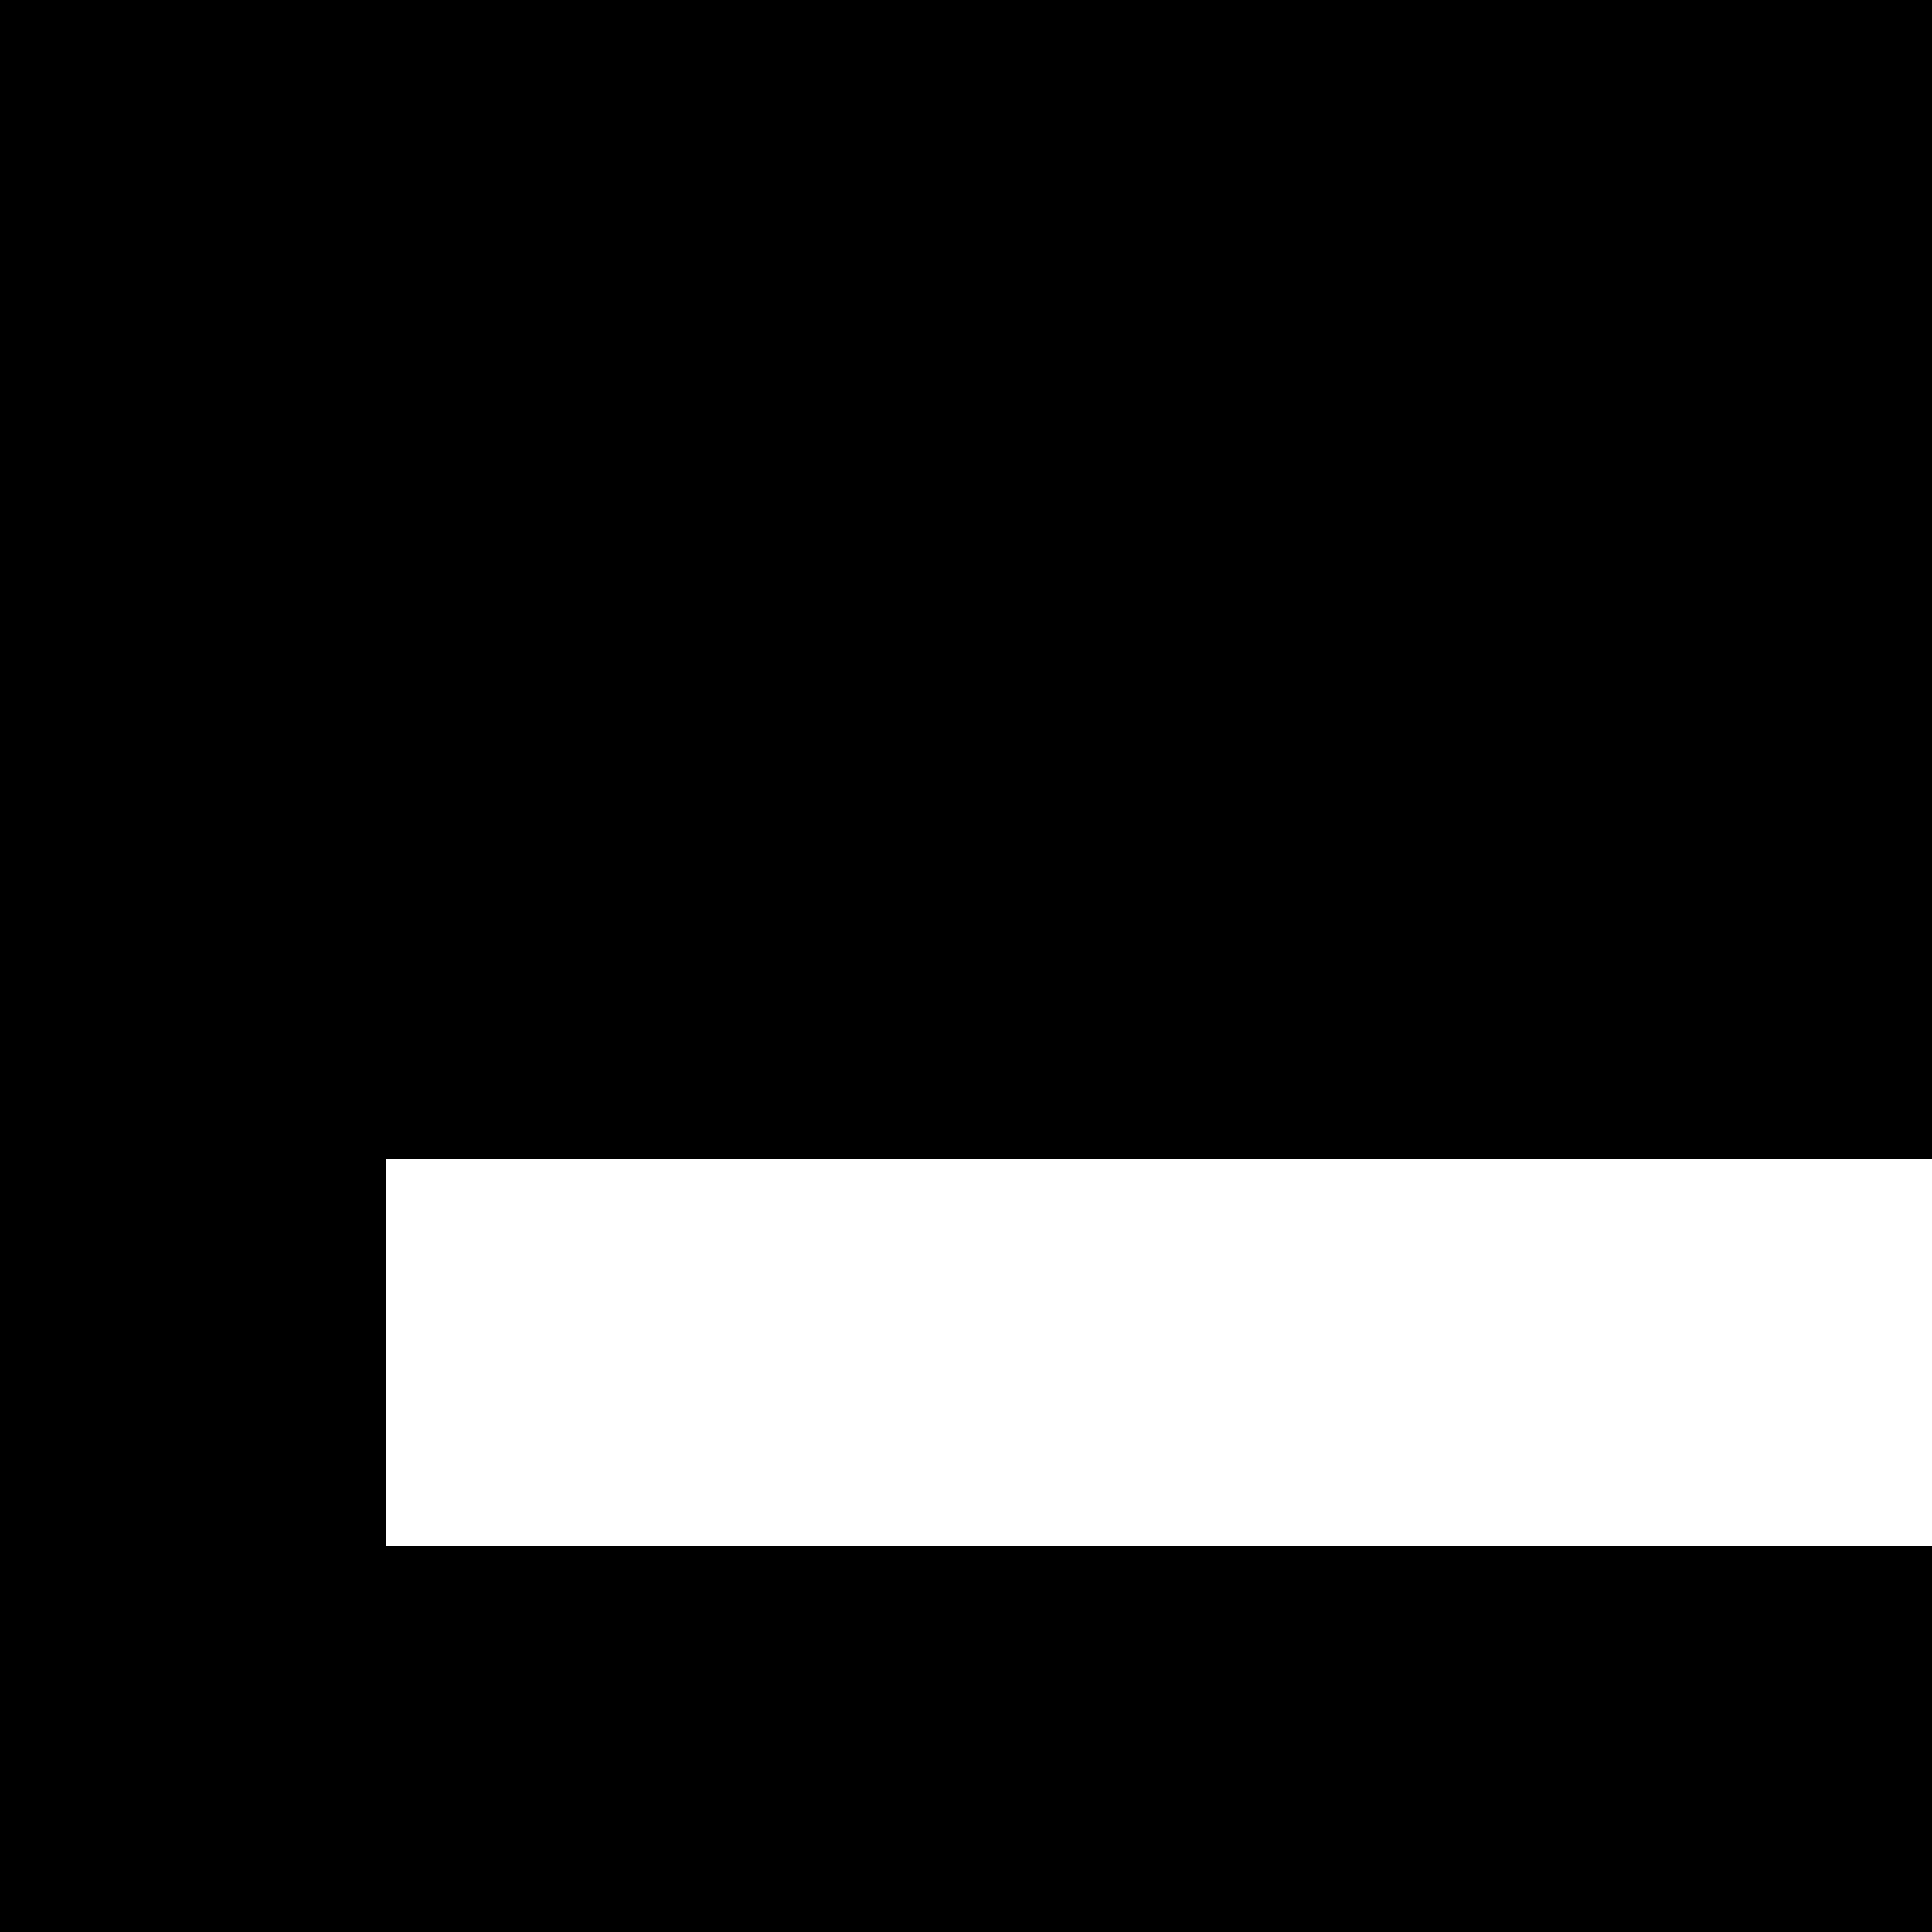 <?xml version="1.0" encoding="UTF-8" ?>
<svg version="1.1" width="5" height="5" xmlns="http://www.w3.org/2000/svg" shape-rendering="crispEdges">
<rect x="0" y="0" width="1" height="1" fill="#000000" />
<rect x="1" y="0" width="1" height="1" fill="#000000" />
<rect x="2" y="0" width="1" height="1" fill="#000000" />
<rect x="3" y="0" width="1" height="1" fill="#000000" />
<rect x="4" y="0" width="1" height="1" fill="#000000" />
<rect x="0" y="1" width="1" height="1" fill="#000000" />
<rect x="1" y="1" width="1" height="1" fill="#000000" />
<rect x="2" y="1" width="1" height="1" fill="#000000" />
<rect x="3" y="1" width="1" height="1" fill="#000000" />
<rect x="4" y="1" width="1" height="1" fill="#000000" />
<rect x="0" y="2" width="1" height="1" fill="#000000" />
<rect x="1" y="2" width="1" height="1" fill="#000000" />
<rect x="2" y="2" width="1" height="1" fill="#000000" />
<rect x="3" y="2" width="1" height="1" fill="#000000" />
<rect x="4" y="2" width="1" height="1" fill="#000000" />
<rect x="0" y="3" width="1" height="1" fill="#000000" />
<rect x="0" y="4" width="1" height="1" fill="#000000" />
<rect x="1" y="4" width="1" height="1" fill="#000000" />
<rect x="2" y="4" width="1" height="1" fill="#000000" />
<rect x="3" y="4" width="1" height="1" fill="#000000" />
<rect x="4" y="4" width="1" height="1" fill="#000000" />
</svg>